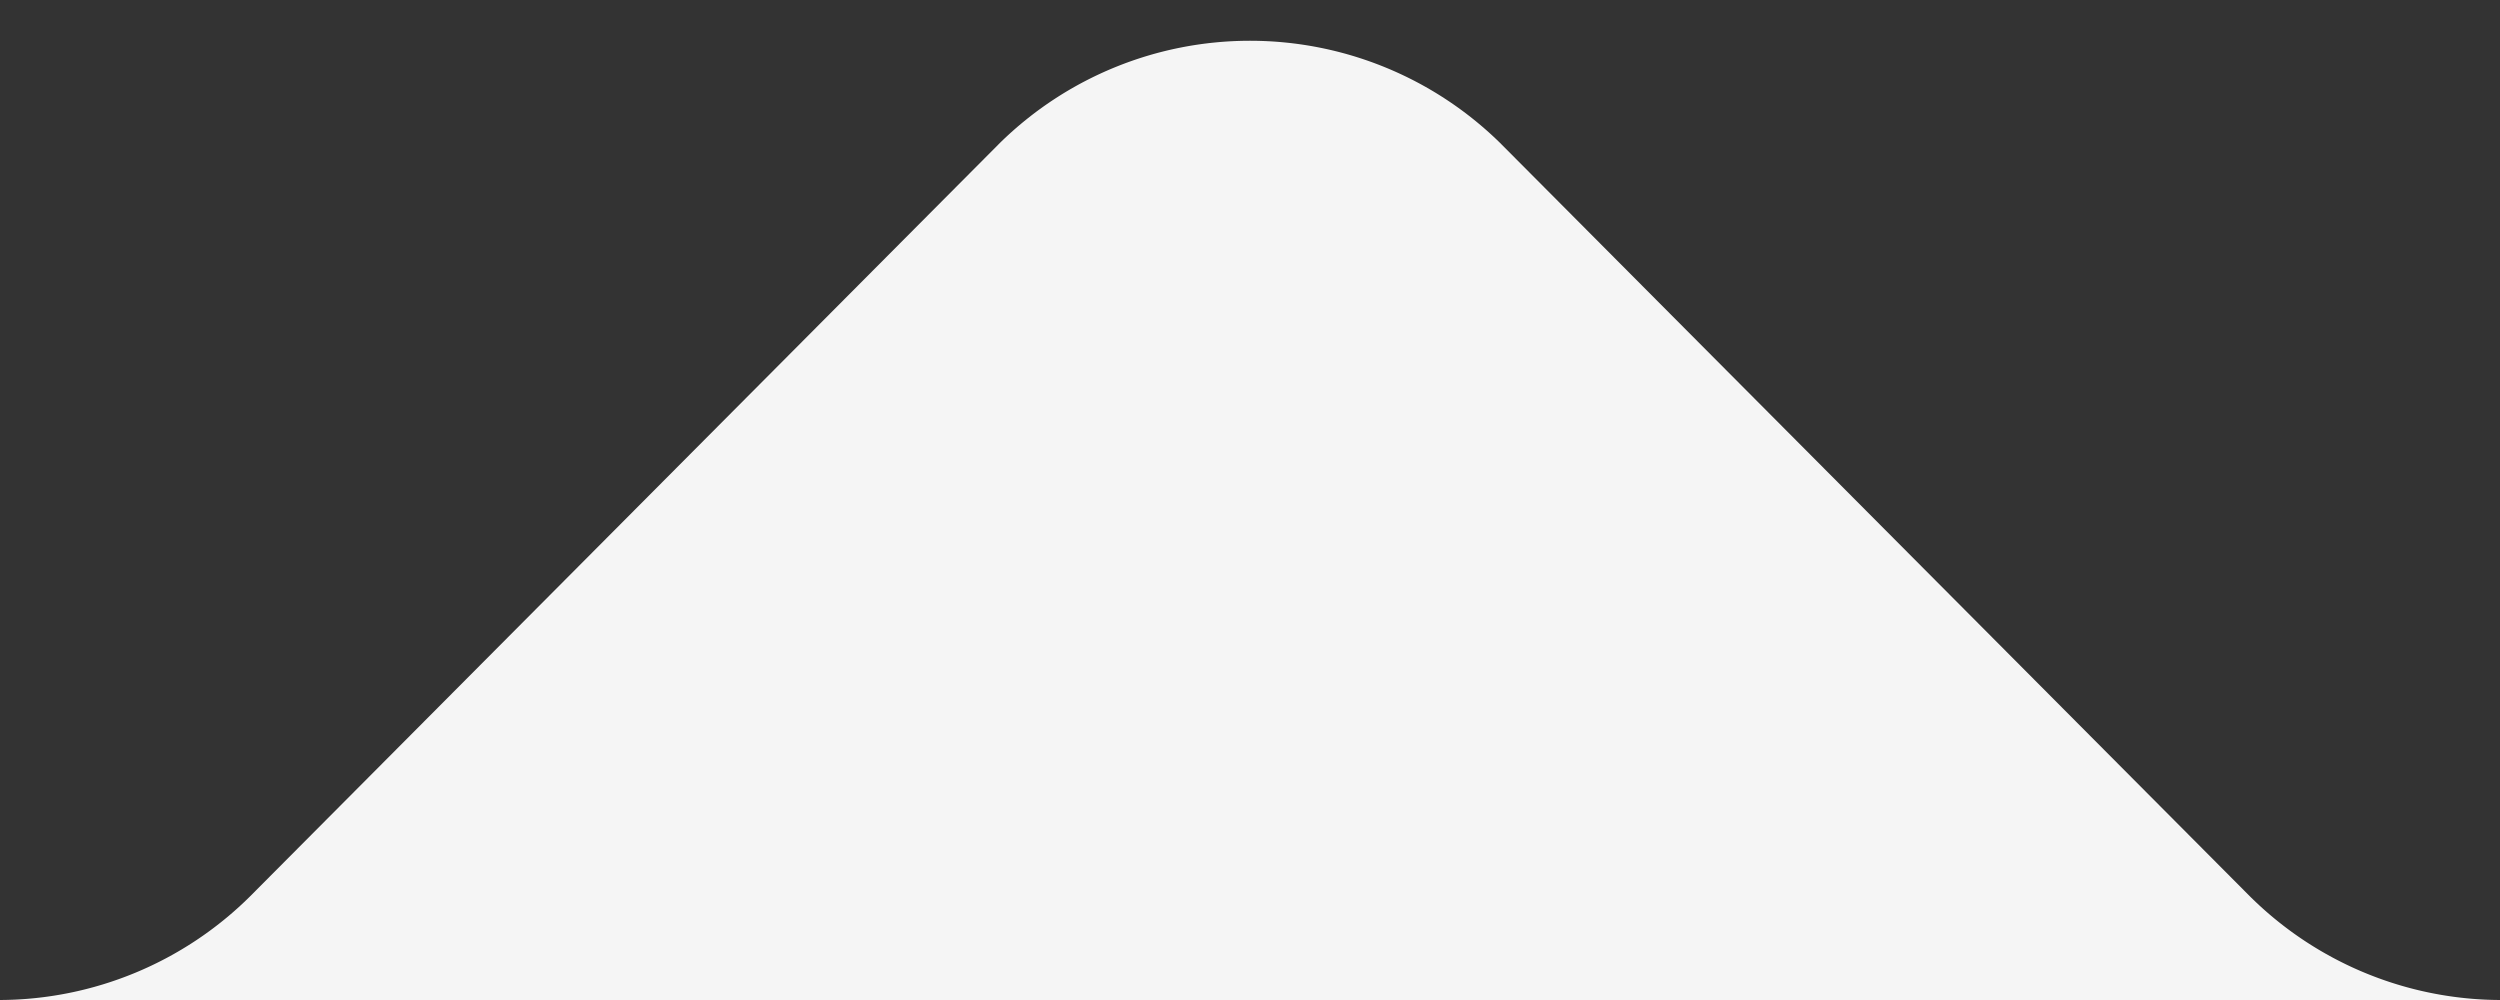 <svg viewBox="0 0 35 14" xmlns="http://www.w3.org/2000/svg">
  <rect x="0" y="0" width="35" height="14" fill="#333333" stroke="none"/>
  <style>
    .triangle { fill: rgb(245,245,245); }
  </style>
  <path class="triangle" d="m35 14a5 5 0 0 1 -3.5-1.45l-10.5-10.55a5 5 0 0 0 -7 0l-10.5 10.55a5 5 0 0 1 -3.5 1.45z"/>
</svg>
